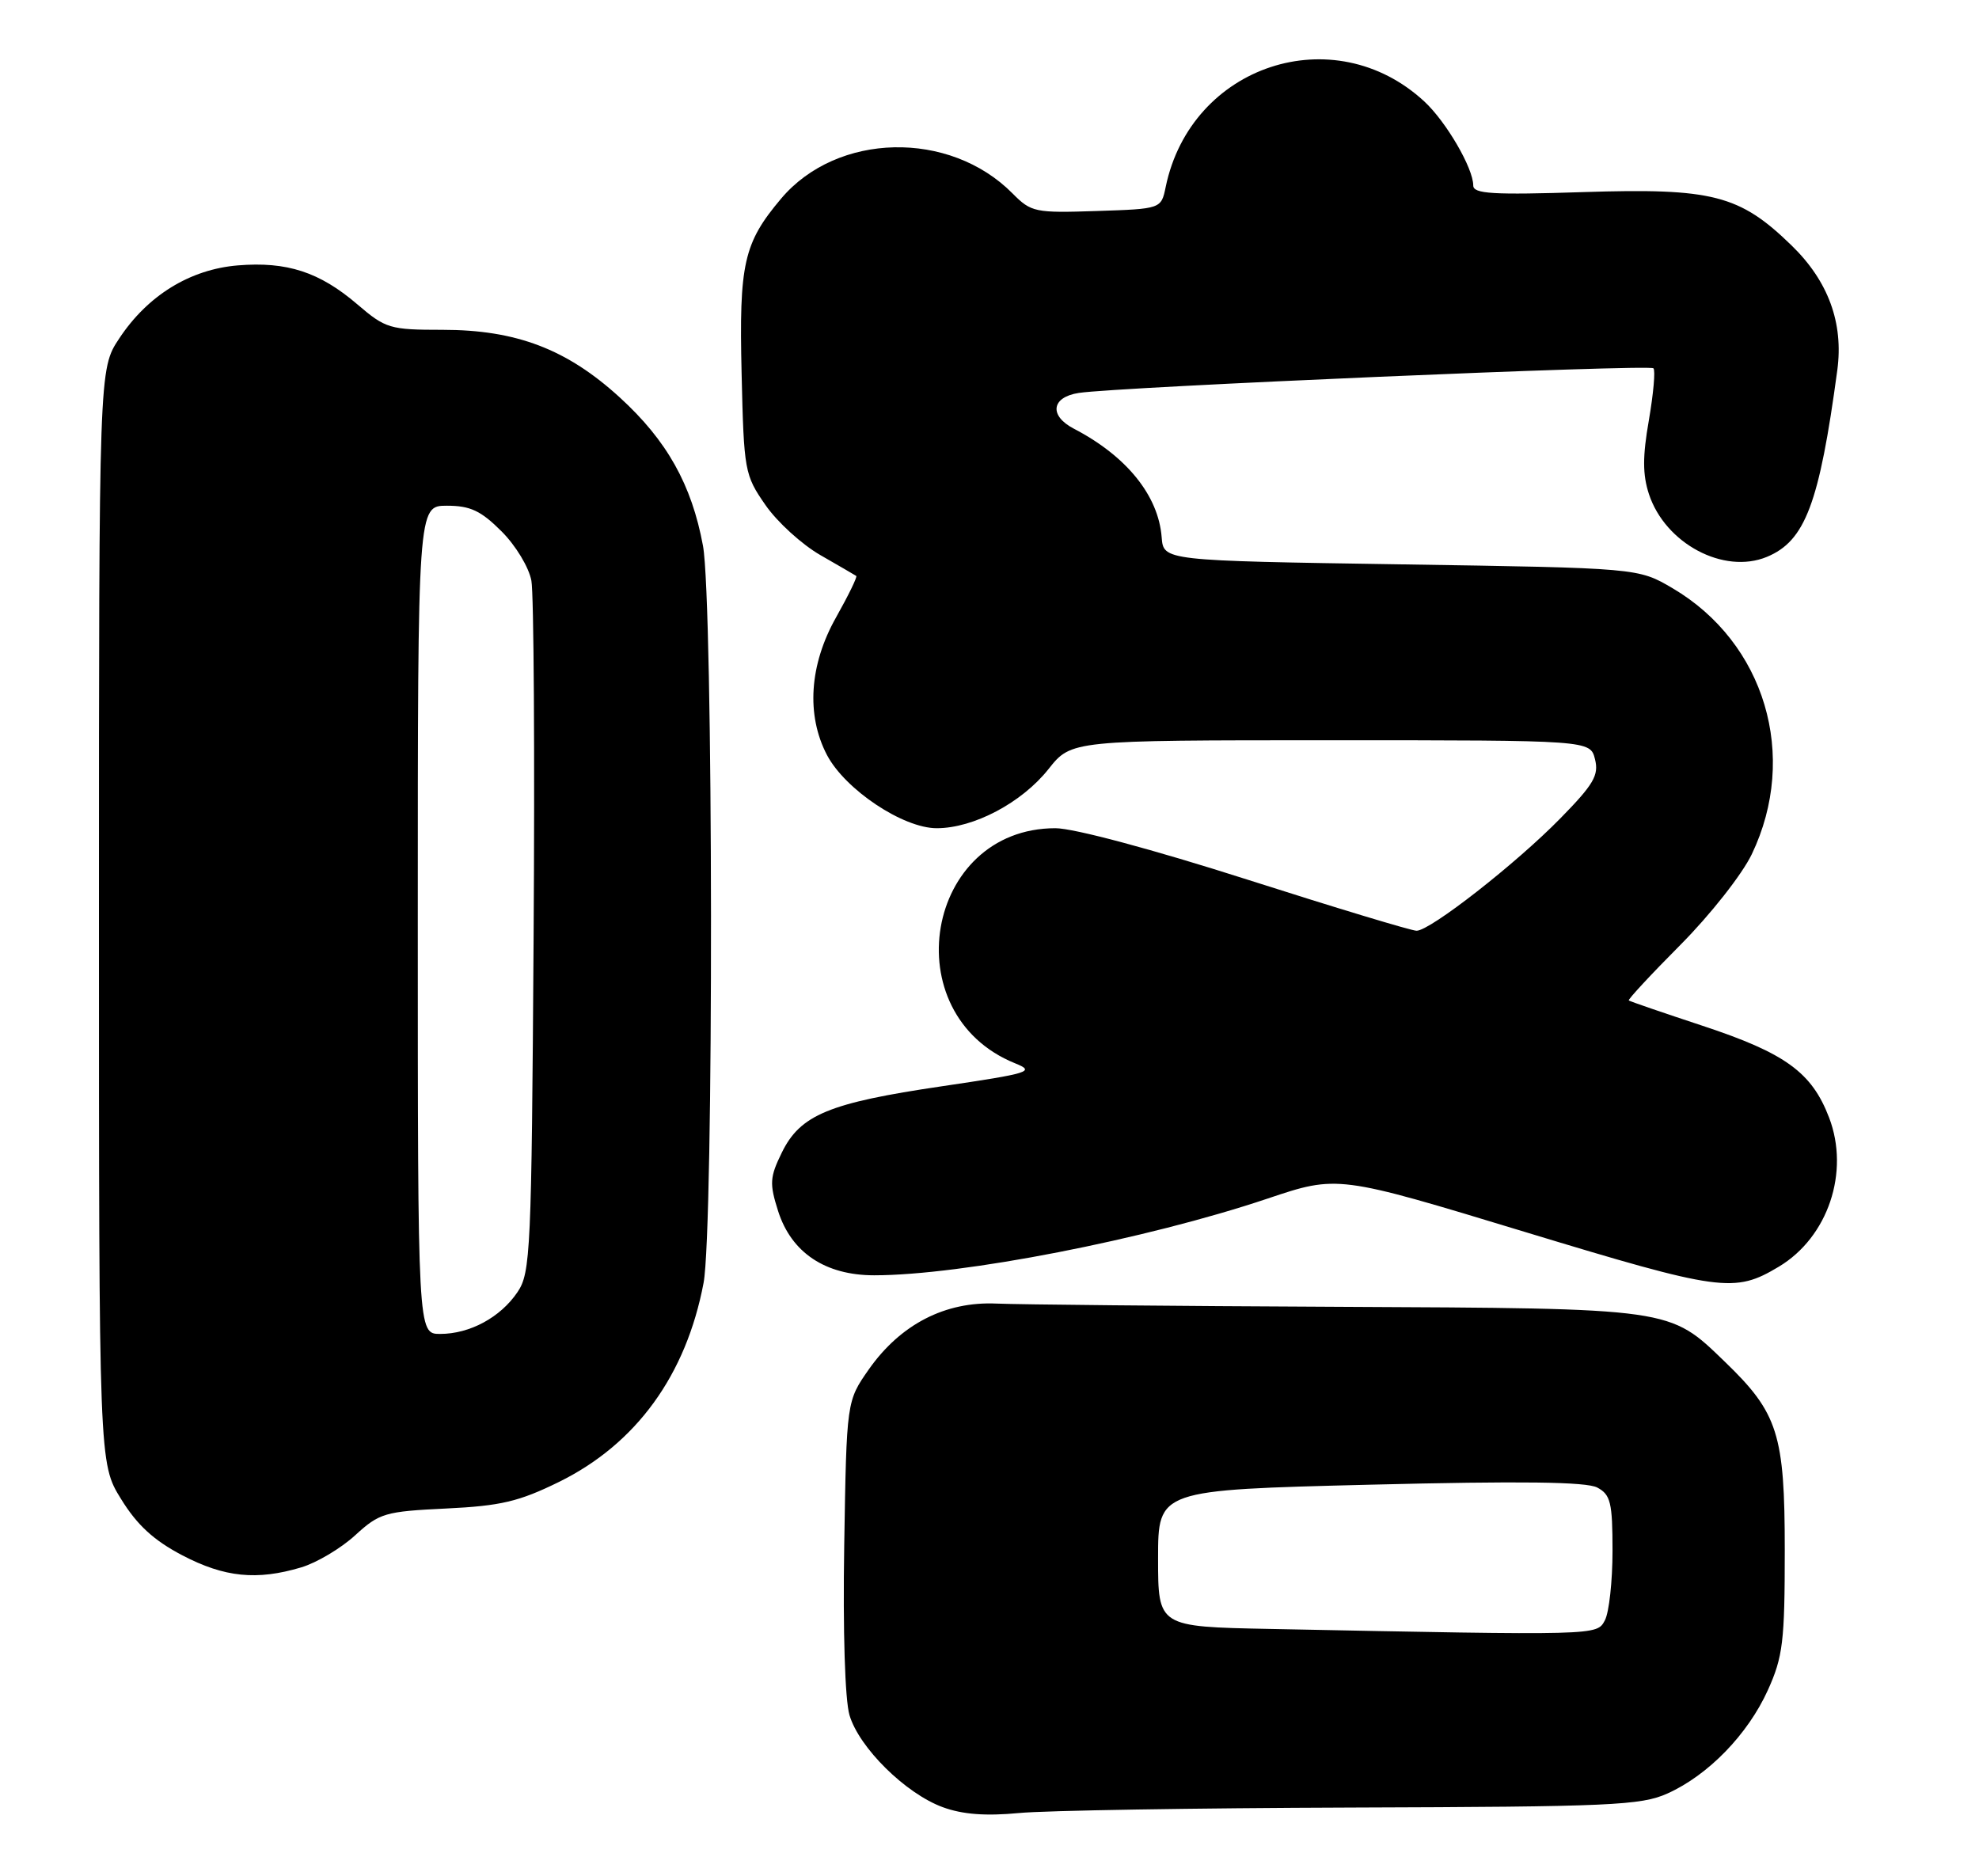 <?xml version="1.0" encoding="UTF-8" standalone="no"?>
<!DOCTYPE svg PUBLIC "-//W3C//DTD SVG 1.1//EN" "http://www.w3.org/Graphics/SVG/1.1/DTD/svg11.dtd" >
<svg xmlns="http://www.w3.org/2000/svg" xmlns:xlink="http://www.w3.org/1999/xlink" version="1.1" viewBox="0 0 270 256">
 <g >
 <path fill="currentColor"
d=" M 184.50 246.62 C 219.73 246.51 223.89 246.33 227.50 244.70 C 233.06 242.20 238.45 236.65 241.19 230.61 C 243.25 226.05 243.50 223.99 243.50 211.50 C 243.50 195.67 242.59 192.80 235.33 185.80 C 227.70 178.43 228.35 178.52 182.50 178.30 C 159.95 178.20 139.01 177.99 135.97 177.86 C 128.96 177.54 122.87 180.68 118.54 186.83 C 115.50 191.17 115.50 191.17 115.18 210.83 C 114.99 222.57 115.28 231.92 115.90 234.02 C 117.22 238.46 123.55 244.71 128.62 246.57 C 131.31 247.56 134.49 247.80 139.00 247.37 C 142.57 247.02 163.05 246.69 184.50 246.62 Z  M 41.10 213.85 C 43.21 213.22 46.52 211.25 48.46 209.47 C 51.77 206.44 52.52 206.22 60.87 205.82 C 68.33 205.46 70.79 204.88 76.27 202.19 C 86.79 197.01 93.61 187.63 95.99 175.04 C 97.39 167.68 97.32 82.10 95.91 74.47 C 94.37 66.13 90.99 60.10 84.56 54.23 C 77.35 47.64 70.44 45.00 60.37 45.00 C 53.20 45.00 52.61 44.83 48.76 41.53 C 43.60 37.11 39.14 35.66 32.45 36.21 C 25.92 36.75 20.14 40.31 16.26 46.19 C 13.50 50.35 13.50 50.35 13.50 125.01 C 13.50 199.66 13.50 199.66 16.52 204.53 C 18.71 208.09 20.99 210.17 24.88 212.21 C 30.64 215.22 35.05 215.66 41.10 213.85 Z  M 242.70 172.82 C 249.40 168.80 252.39 159.92 249.55 152.49 C 247.19 146.31 243.58 143.69 232.29 139.96 C 226.90 138.18 222.38 136.63 222.22 136.50 C 222.07 136.38 225.25 132.95 229.29 128.89 C 233.35 124.80 237.69 119.29 239.00 116.55 C 245.42 103.15 240.80 87.67 228.18 80.25 C 223.50 77.50 223.50 77.50 191.12 77.00 C 158.74 76.50 158.74 76.50 158.49 73.31 C 158.05 67.61 153.70 62.23 146.51 58.49 C 143.09 56.71 143.44 54.18 147.19 53.61 C 152.53 52.79 225.02 49.68 225.58 50.25 C 225.87 50.53 225.58 53.72 224.96 57.33 C 224.09 62.29 224.10 64.76 224.97 67.42 C 227.20 74.17 235.18 78.41 241.06 75.98 C 246.29 73.81 248.21 68.72 250.67 50.49 C 251.53 44.06 249.44 38.35 244.42 33.48 C 237.34 26.59 233.63 25.64 216.00 26.21 C 203.65 26.61 201.00 26.45 201.00 25.31 C 201.00 22.95 197.32 16.63 194.34 13.86 C 182.01 2.43 162.49 8.86 159.04 25.50 C 158.42 28.50 158.42 28.50 149.62 28.79 C 141.21 29.07 140.69 28.96 138.15 26.40 C 129.56 17.71 114.19 18.05 106.56 27.11 C 101.46 33.16 100.82 35.97 101.18 50.98 C 101.49 64.26 101.59 64.81 104.43 68.90 C 106.04 71.23 109.42 74.30 111.93 75.74 C 114.44 77.18 116.64 78.46 116.82 78.58 C 116.99 78.70 115.75 81.24 114.07 84.23 C 110.42 90.69 109.97 97.57 112.83 103.02 C 115.32 107.74 123.20 113.00 127.80 113.00 C 132.84 113.00 139.42 109.52 143.06 104.92 C 146.17 101.00 146.17 101.00 181.56 101.00 C 216.96 101.00 216.96 101.00 217.61 103.59 C 218.16 105.77 217.43 107.02 212.88 111.66 C 206.83 117.84 195.14 126.98 193.27 126.99 C 192.60 127.00 182.19 123.85 170.14 120.00 C 157.28 115.89 146.49 113.00 144.00 113.00 C 126.22 113.00 121.87 138.36 138.50 145.08 C 141.28 146.20 140.54 146.43 128.50 148.21 C 113.11 150.48 109.18 152.10 106.66 157.27 C 105.02 160.62 104.97 161.49 106.16 165.24 C 107.97 170.91 112.59 174.00 119.27 174.00 C 131.23 174.00 156.33 169.11 172.92 163.54 C 182.50 160.32 182.50 160.32 208.00 168.07 C 234.85 176.22 236.62 176.46 242.70 172.82 Z  M 173.25 222.25 C 158.00 221.95 158.00 221.95 158.00 212.62 C 158.00 203.29 158.00 203.29 186.92 202.57 C 207.49 202.06 216.45 202.17 217.92 202.96 C 219.74 203.93 220.00 205.00 220.00 211.60 C 220.00 215.74 219.53 220.00 218.96 221.07 C 217.84 223.16 218.28 223.15 173.25 222.25 Z  M 57.00 125.50 C 57.00 69.00 57.00 69.00 60.97 69.00 C 64.16 69.00 65.61 69.68 68.42 72.49 C 70.36 74.42 72.17 77.42 72.50 79.24 C 72.83 81.03 72.97 102.97 72.80 128.00 C 72.52 170.76 72.39 173.67 70.60 176.30 C 68.27 179.75 64.09 182.00 60.05 182.00 C 57.00 182.00 57.00 182.00 57.00 125.50 Z "/>
</g>
</svg>